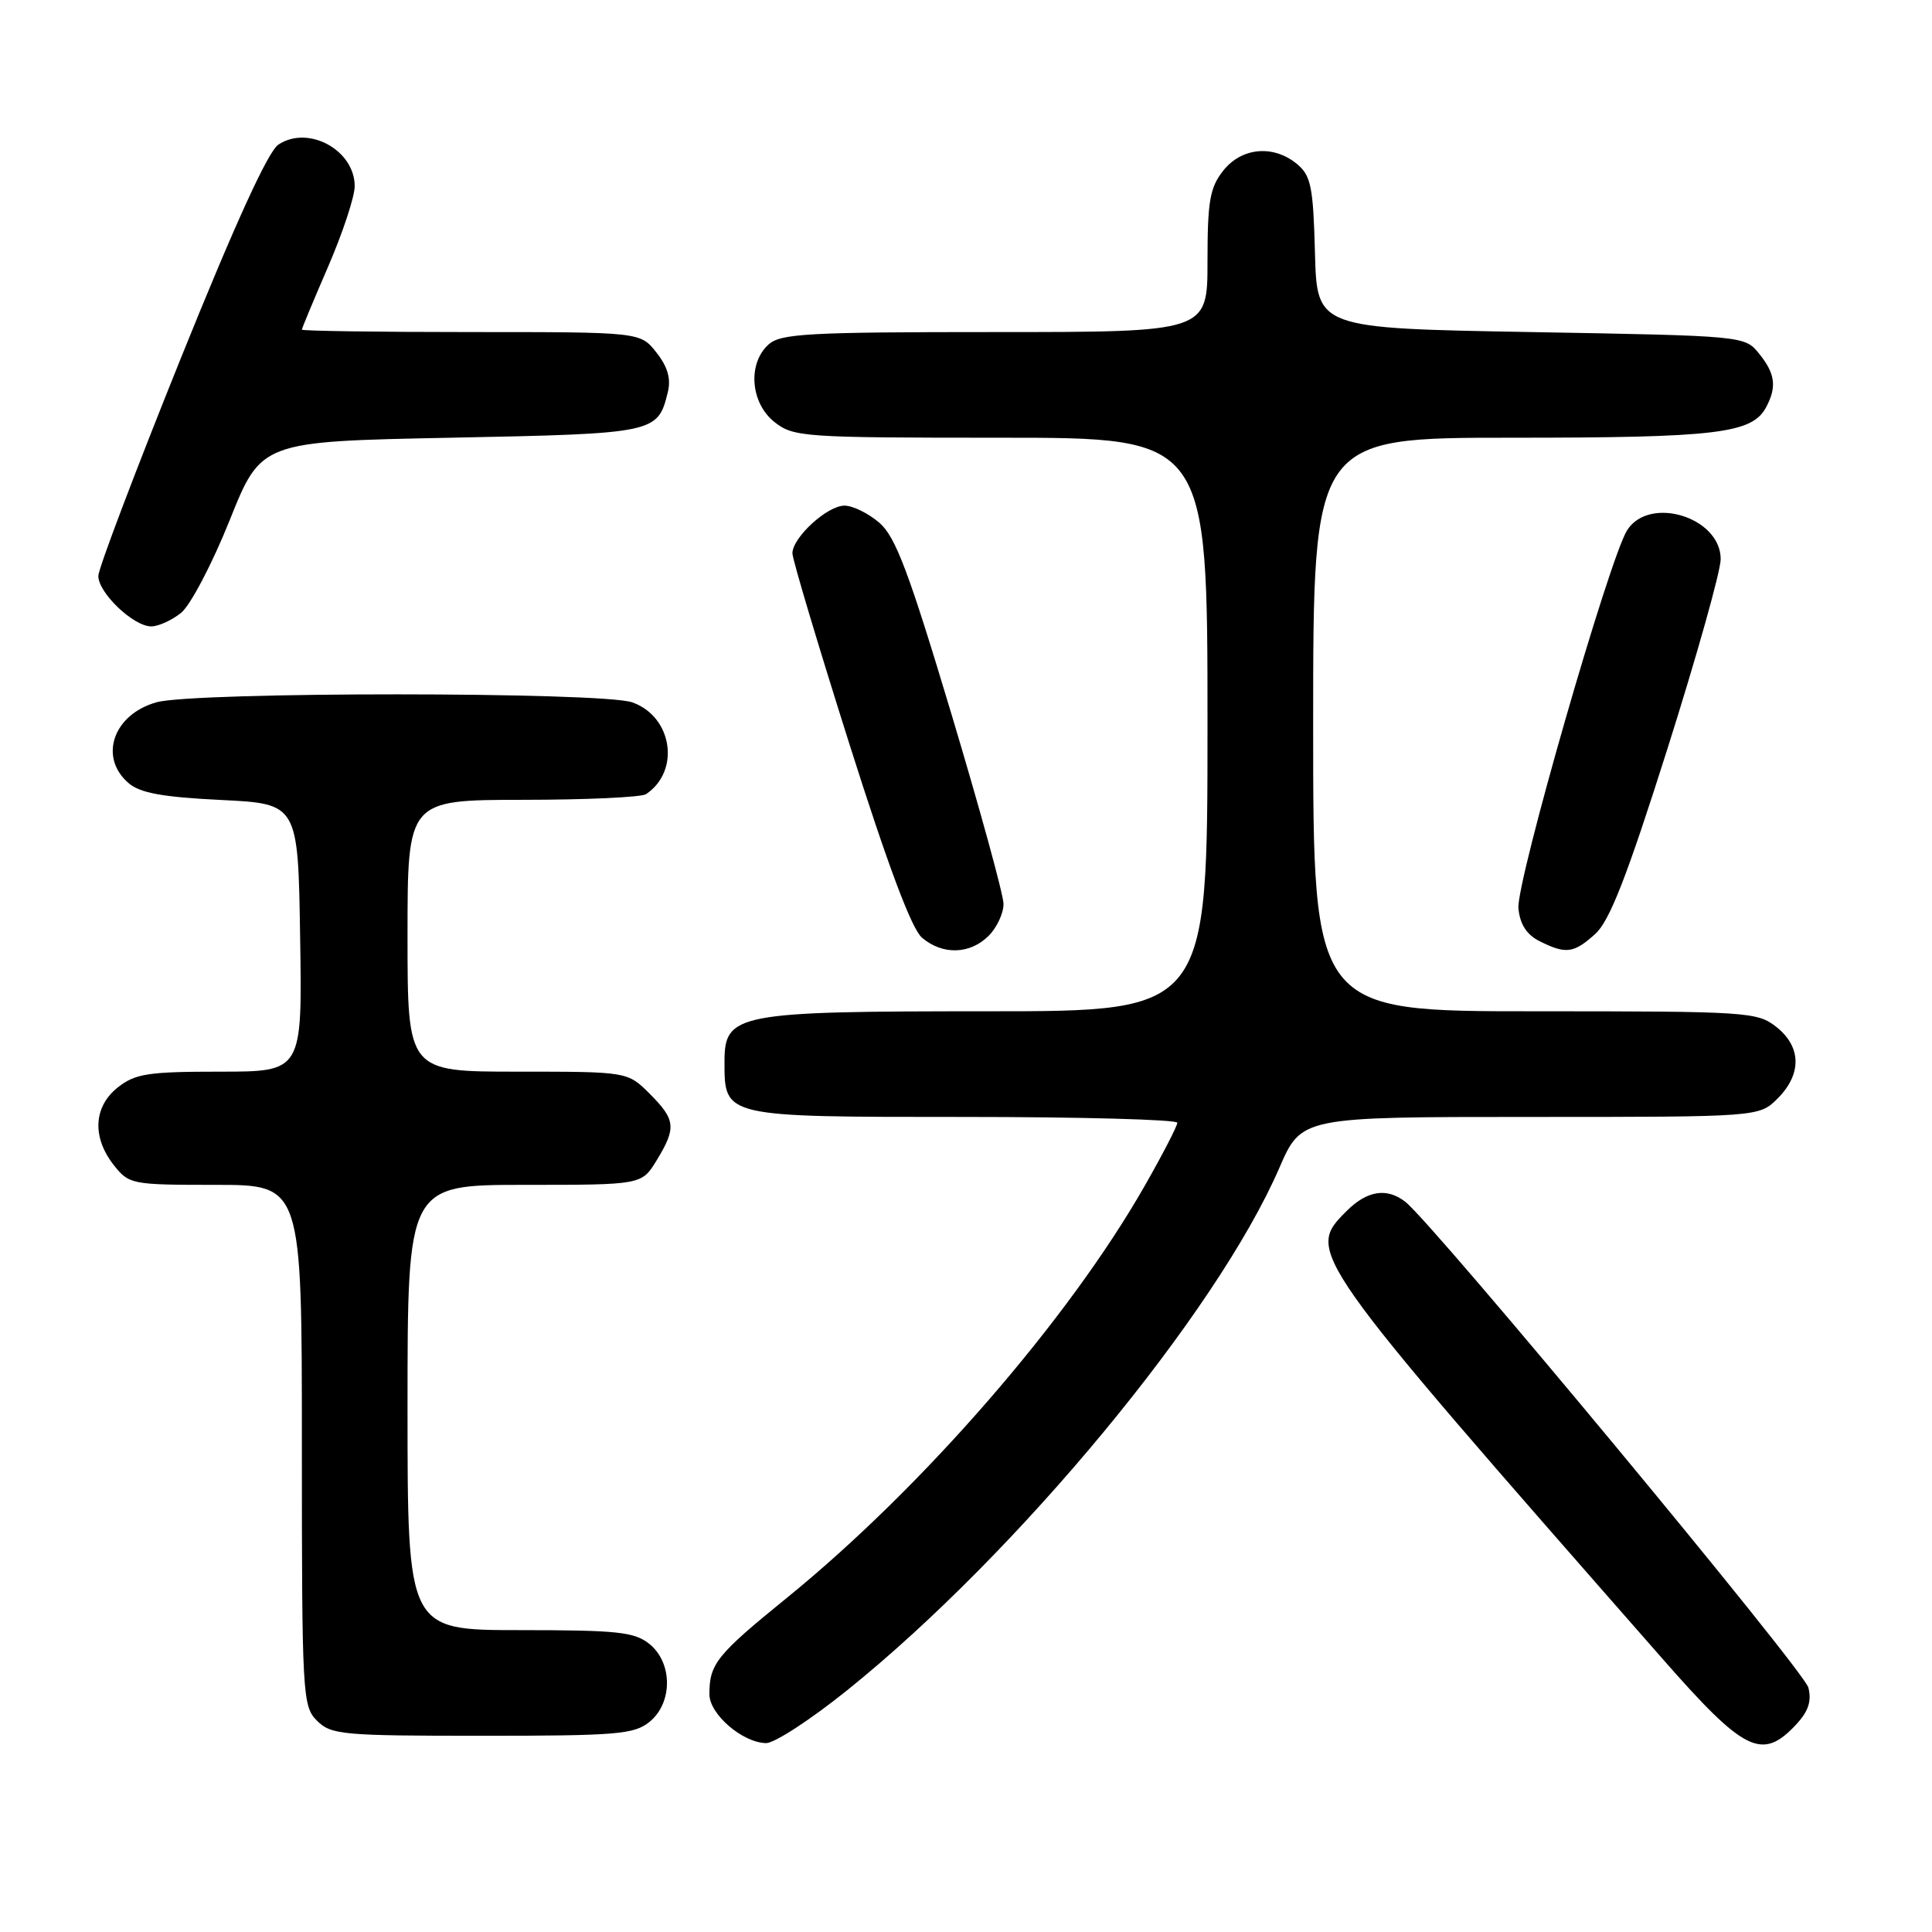 <?xml version="1.0" encoding="UTF-8" standalone="no"?>
<!DOCTYPE svg PUBLIC "-//W3C//DTD SVG 1.1//EN" "http://www.w3.org/Graphics/SVG/1.1/DTD/svg11.dtd" >
<svg xmlns="http://www.w3.org/2000/svg" xmlns:xlink="http://www.w3.org/1999/xlink" version="1.1" viewBox="0 0 256 256">
 <g >
 <path fill="currentColor"
d=" M 112.29 223.94 C 134.86 205.78 161.21 173.93 169.52 154.75 C 172.45 148.00 172.45 148.00 202.77 148.00 C 233.09 148.00 233.09 148.00 235.55 145.55 C 238.77 142.32 238.70 138.70 235.37 136.07 C 232.84 134.08 231.56 134.00 203.37 134.00 C 174.00 134.00 174.00 134.00 174.00 96.00 C 174.00 58.00 174.00 58.00 200.35 58.00 C 227.53 58.00 232.16 57.44 234.02 53.96 C 235.46 51.27 235.23 49.50 233.09 46.86 C 231.18 44.50 231.14 44.50 202.84 44.00 C 174.50 43.50 174.50 43.50 174.24 33.50 C 174.01 24.75 173.71 23.28 171.88 21.75 C 168.75 19.14 164.52 19.52 162.07 22.63 C 160.31 24.87 160.00 26.67 160.00 34.63 C 160.00 44.00 160.00 44.00 131.83 44.00 C 107.02 44.00 103.44 44.20 101.83 45.65 C 99.03 48.19 99.44 53.41 102.63 55.93 C 105.15 57.91 106.46 58.00 132.63 58.00 C 160.00 58.00 160.00 58.00 160.00 96.00 C 160.00 134.00 160.00 134.00 130.95 134.00 C 97.52 134.00 96.00 134.29 96.00 140.70 C 96.00 148.04 95.82 148.00 127.65 148.00 C 143.24 148.00 156.00 148.35 156.00 148.77 C 156.00 149.20 154.06 152.96 151.68 157.13 C 141.58 174.85 122.30 197.05 104.34 211.66 C 94.94 219.29 94.00 220.46 94.00 224.50 C 94.00 227.14 98.39 230.92 101.51 230.97 C 102.62 230.99 107.47 227.82 112.29 223.94 Z  M 237.95 228.56 C 239.62 226.78 240.07 225.43 239.62 223.62 C 239.05 221.34 189.95 162.17 186.22 159.25 C 183.77 157.34 181.16 157.75 178.45 160.45 C 173.00 165.91 172.92 165.81 220.25 219.75 C 231.14 232.17 233.47 233.32 237.95 228.56 Z  M 86.06 228.16 C 89.15 225.65 89.15 220.35 86.06 217.84 C 84.07 216.24 81.87 216.00 68.89 216.00 C 54.00 216.00 54.00 216.00 54.00 186.50 C 54.00 157.00 54.00 157.00 69.51 157.00 C 85.03 157.00 85.03 157.00 87.01 153.75 C 89.64 149.44 89.53 148.37 86.08 144.92 C 83.15 142.00 83.15 142.00 68.58 142.00 C 54.00 142.00 54.00 142.00 54.00 124.00 C 54.00 106.00 54.00 106.00 69.25 105.98 C 77.64 105.98 85.00 105.64 85.60 105.23 C 90.20 102.16 89.10 94.93 83.76 93.06 C 79.72 91.66 25.82 91.65 20.76 93.05 C 15.02 94.64 13.04 100.33 17.03 103.76 C 18.56 105.08 21.53 105.62 29.28 106.00 C 39.50 106.50 39.50 106.50 39.77 124.25 C 40.05 142.00 40.05 142.00 29.16 142.00 C 19.66 142.00 17.93 142.26 15.63 144.07 C 12.39 146.62 12.17 150.68 15.07 154.37 C 17.10 156.94 17.42 157.00 28.57 157.00 C 40.00 157.00 40.00 157.00 40.00 191.50 C 40.00 224.67 40.08 226.08 42.00 228.00 C 43.87 229.87 45.33 230.00 63.89 230.00 C 81.73 230.00 84.01 229.81 86.06 228.16 Z  M 131.00 124.00 C 132.10 122.90 132.99 120.99 132.97 119.75 C 132.95 118.51 129.83 107.15 126.04 94.51 C 120.41 75.75 118.66 71.10 116.51 69.26 C 115.07 68.02 112.99 67.00 111.90 67.00 C 109.61 67.00 105.00 71.23 105.00 73.32 C 105.00 74.10 108.40 85.48 112.56 98.62 C 117.67 114.75 120.79 123.07 122.17 124.25 C 124.89 126.57 128.53 126.47 131.00 124.00 Z  M 211.38 123.75 C 213.28 122.04 215.57 116.18 220.94 99.23 C 224.82 86.97 228.00 75.66 228.00 74.09 C 228.00 68.54 218.57 65.62 215.61 70.25 C 213.25 73.94 200.87 116.99 201.20 120.36 C 201.40 122.48 202.29 123.85 204.00 124.71 C 207.48 126.46 208.53 126.33 211.38 123.75 Z  M 24.01 81.19 C 25.24 80.19 28.13 74.68 30.43 68.94 C 34.61 58.50 34.61 58.50 59.77 58.00 C 86.89 57.46 87.16 57.40 88.49 51.96 C 88.93 50.18 88.47 48.60 86.98 46.71 C 84.85 44.00 84.85 44.00 62.43 44.00 C 50.09 44.00 40.00 43.85 40.00 43.68 C 40.00 43.50 41.58 39.72 43.50 35.28 C 45.42 30.83 47.00 26.06 47.00 24.67 C 47.00 19.89 40.85 16.53 36.89 19.16 C 35.51 20.07 31.15 29.64 23.94 47.52 C 17.96 62.36 13.05 75.31 13.03 76.30 C 12.99 78.52 17.67 83.00 20.04 83.00 C 20.99 83.00 22.78 82.19 24.01 81.19 Z "/>
</g>
</svg>